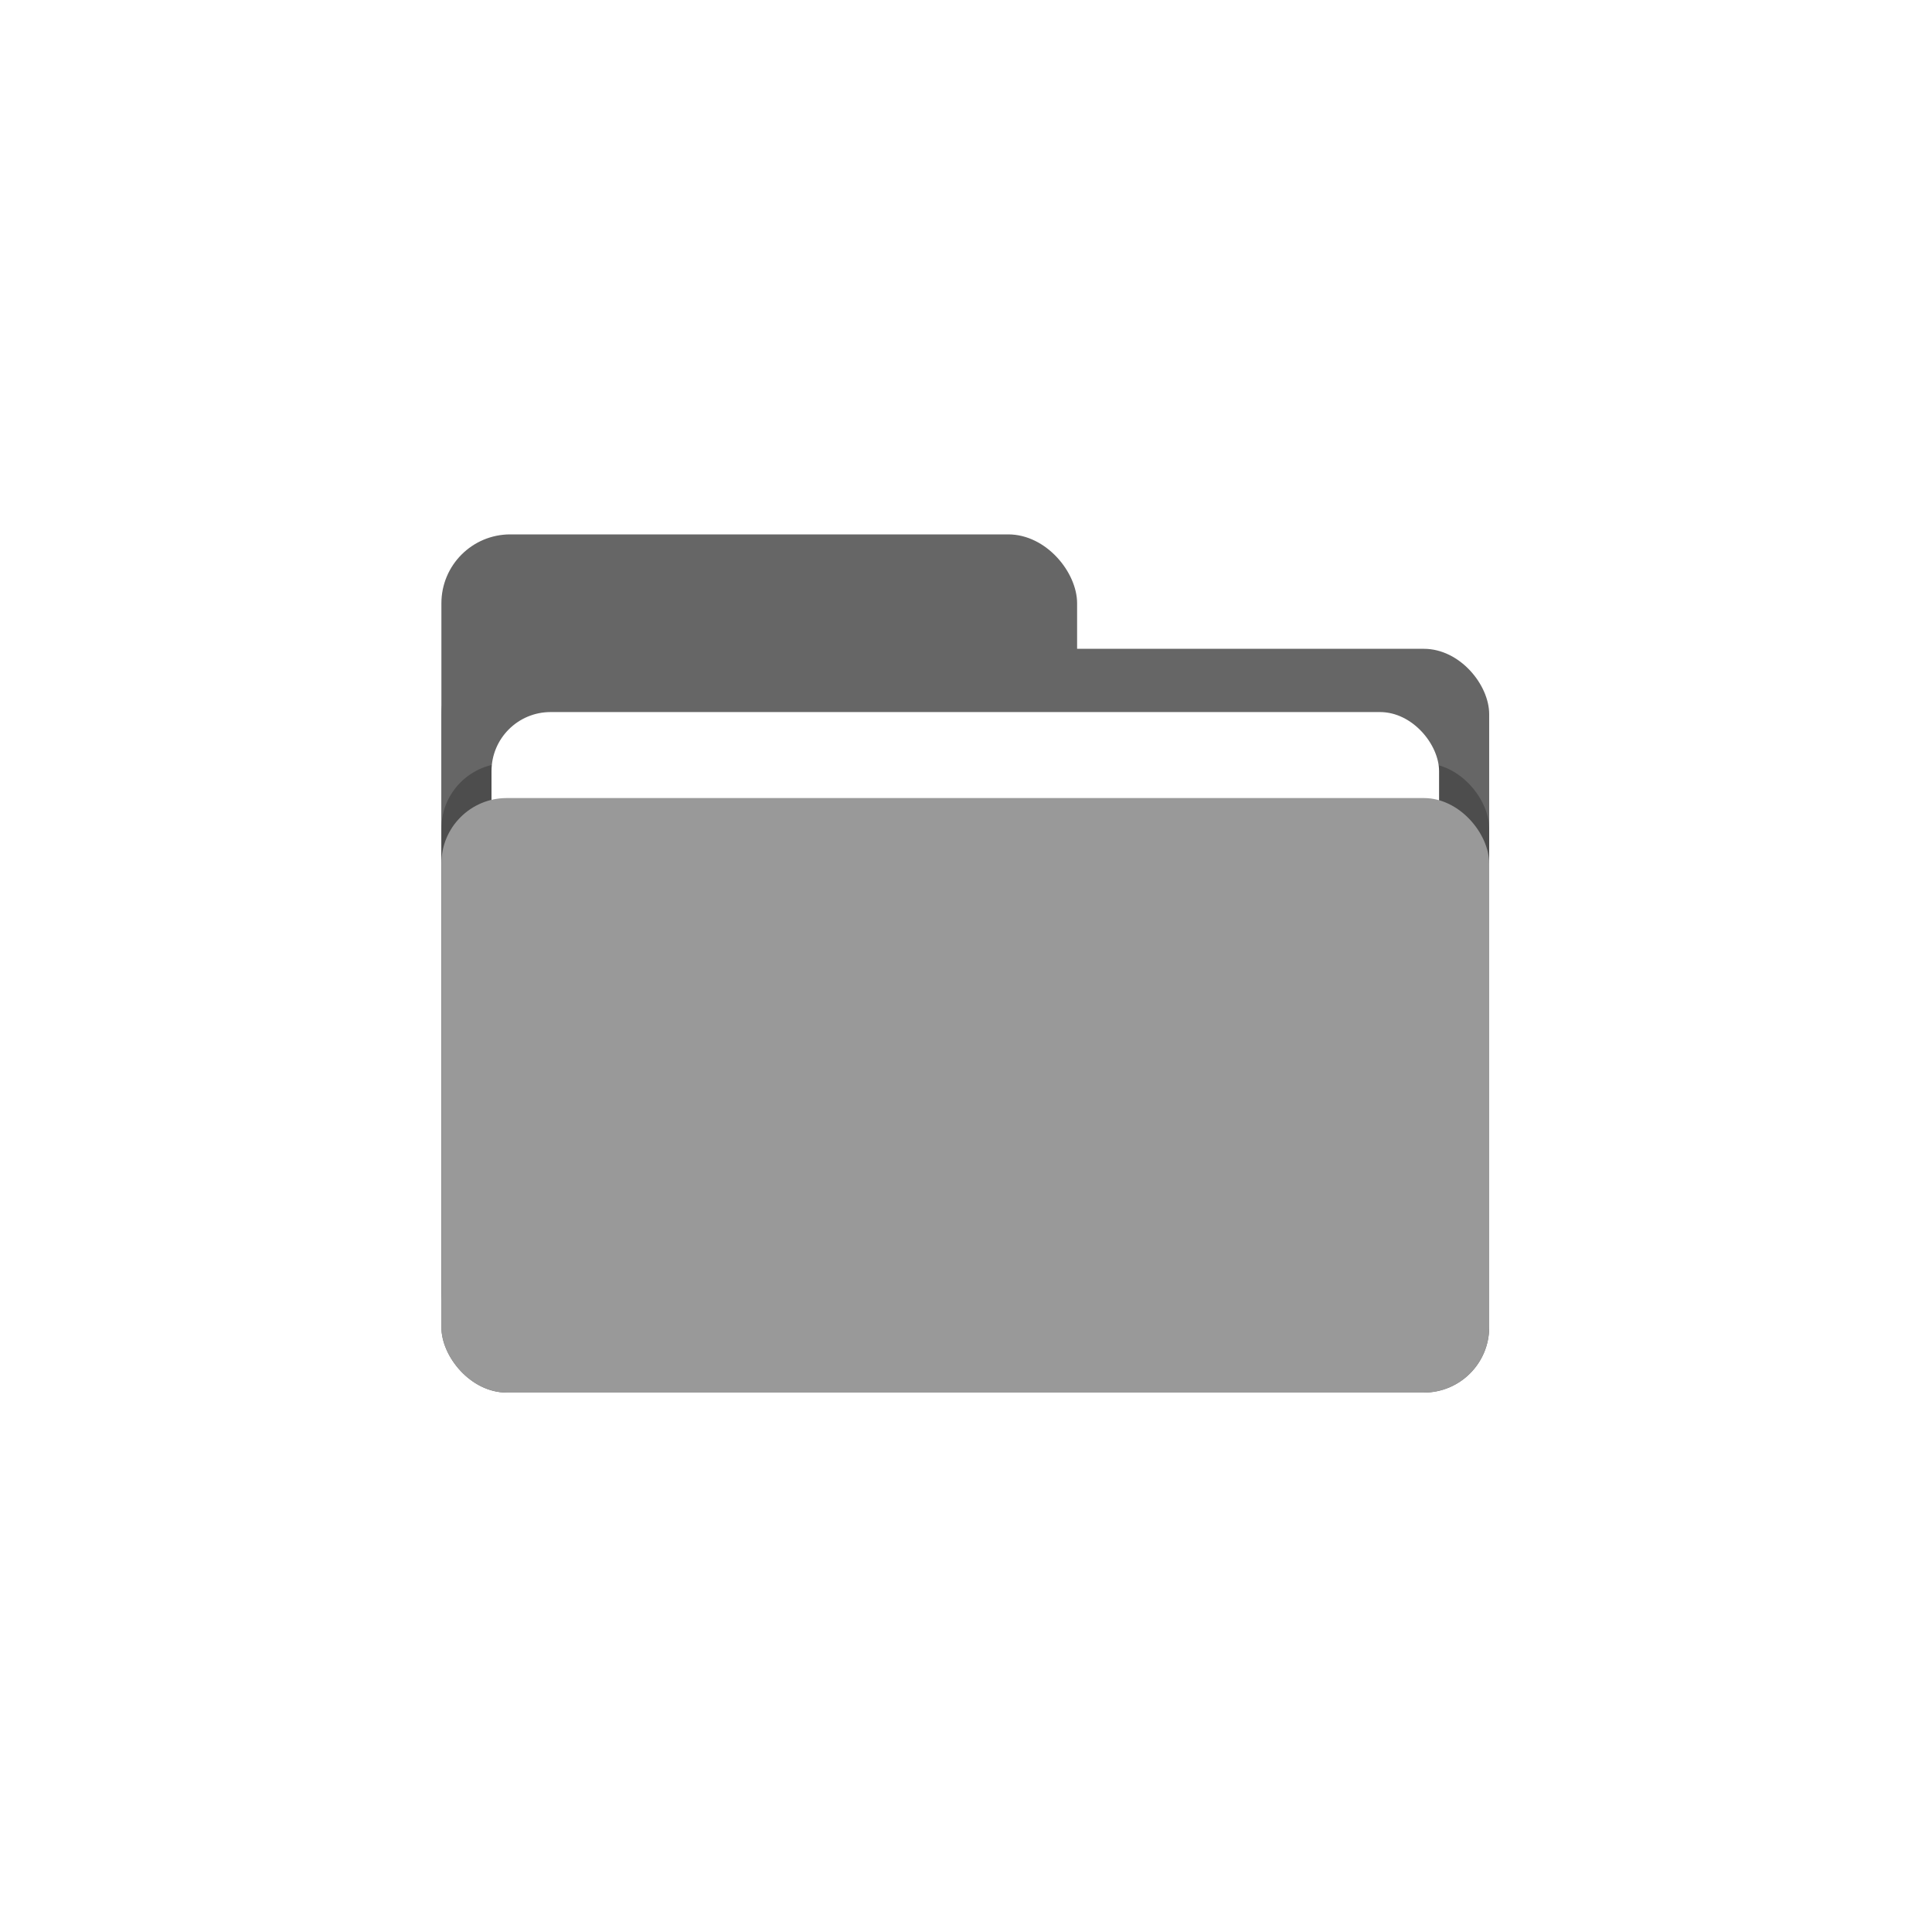 <?xml version="1.0" encoding="UTF-8" standalone="no"?>
<!-- Created with Inkscape (http://www.inkscape.org/) -->

<svg
   xmlns:dc="http://purl.org/dc/elements/1.1/"
   xmlns:cc="http://creativecommons.org/ns#"
   xmlns:rdf="http://www.w3.org/1999/02/22-rdf-syntax-ns#"
   xmlns:svg="http://www.w3.org/2000/svg"
   xmlns="http://www.w3.org/2000/svg"
   xmlns:sodipodi="http://sodipodi.sourceforge.net/DTD/sodipodi-0.dtd"
   xmlns:inkscape="http://www.inkscape.org/namespaces/inkscape"
   width="80"
   height="80"
   viewBox="0 0 21.167 21.167"
   version="1.1"
   id="svg831"
   inkscape:version="0.92.5 (2060ec1f9f, 2020-04-08)"
   sodipodi:docname="folderIcon.svg">
  <defs
     id="defs825">
    <filter
       style="color-interpolation-filters:sRGB"
       inkscape:label="Drop Shadow"
       id="filter1517">
      <feFlood
         flood-opacity="0.498"
         flood-color="rgb(0,0,0)"
         result="flood"
         id="feFlood1507" />
      <feComposite
         in="flood"
         in2="SourceGraphic"
         operator="in"
         result="composite1"
         id="feComposite1509" />
      <feGaussianBlur
         in="composite1"
         stdDeviation="5"
         result="blur"
         id="feGaussianBlur1511" />
      <feOffset
         dx="0"
         dy="0"
         result="offset"
         id="feOffset1513" />
      <feComposite
         in="SourceGraphic"
         in2="offset"
         operator="over"
         result="composite2"
         id="feComposite1515" />
    </filter>
  </defs>
  <sodipodi:namedview
     id="base"
     pagecolor="#ffffff"
     bordercolor="#666666"
     borderopacity="1.0"
     inkscape:pageopacity="0.0"
     inkscape:pageshadow="2"
     inkscape:zoom="7.9195959"
     inkscape:cx="116.80987"
     inkscape:cy="34.109882"
     inkscape:document-units="mm"
     inkscape:current-layer="layer1"
     showgrid="false"
     fit-margin-top="0"
     fit-margin-left="0"
     fit-margin-right="0"
     fit-margin-bottom="0"
     inkscape:window-width="3378"
     inkscape:window-height="1417"
     inkscape:window-x="1134"
     inkscape:window-y="1072"
     inkscape:window-maximized="1"
     units="px" />
  <g
     inkscape:label="Ebene 1"
     inkscape:groupmode="layer"
     id="layer1"
     transform="translate(29.18,-152.311)">
    <g
       id="g844"
       transform="matrix(0.103,0,0,0.103,-26.157,155.557)">
      <circle
         r="85.423"
         cy="70.97"
         cx="73.327"
         id="path1457"
         style="opacity:1;vector-effect:none;fill:#ffffff;fill-opacity:1;stroke:none;stroke-width:0.512;stroke-linecap:round;stroke-linejoin:round;stroke-miterlimit:4;stroke-dasharray:none;stroke-dashoffset:0;stroke-opacity:1;paint-order:markers fill stroke;filter:url(#filter1517)" />
      <g
         transform="translate(-5.116,8.944)"
         id="g1455">
        <rect
           style="opacity:1;vector-effect:none;fill:#666666;fill-opacity:1;stroke:none;stroke-width:0.297;stroke-linecap:round;stroke-linejoin:round;stroke-miterlimit:4;stroke-dasharray:none;stroke-dashoffset:0;stroke-opacity:1;paint-order:markers fill stroke"
           id="rect1387-1"
           width="67.619"
           height="43.832"
           x="22.718"
           y="16.384"
           ry="7.325" />
        <rect
           style="opacity:1;vector-effect:none;fill:#666666;fill-opacity:1;stroke:none;stroke-width:0.512;stroke-linecap:round;stroke-linejoin:round;stroke-miterlimit:4;stroke-dasharray:none;stroke-dashoffset:0;stroke-opacity:1;paint-order:markers fill stroke"
           id="rect1387-6"
           width="111.451"
           height="79.112"
           x="22.718"
           y="28.555"
           ry="6.949" />
        <rect
           style="opacity:1;vector-effect:none;fill:#4d4d4d;fill-opacity:1;stroke:none;stroke-width:0.512;stroke-linecap:round;stroke-linejoin:round;stroke-miterlimit:4;stroke-dasharray:none;stroke-dashoffset:0;stroke-opacity:1;paint-order:markers fill stroke"
           id="rect1387-7"
           width="111.451"
           height="63.237"
           x="22.718"
           y="40.726"
           ry="6.949" />
        <rect
           style="opacity:1;vector-effect:none;fill:#ffffff;fill-opacity:1;stroke:none;stroke-width:0.463;stroke-linecap:round;stroke-linejoin:round;stroke-miterlimit:4;stroke-dasharray:none;stroke-dashoffset:0;stroke-opacity:1;paint-order:markers fill stroke"
           id="rect1387-11"
           width="100.793"
           height="57.189"
           x="28.047"
           y="35.283"
           ry="6.284" />
        <rect
           style="opacity:1;vector-effect:none;fill:#999999;fill-opacity:1;stroke:none;stroke-width:0.512;stroke-linecap:round;stroke-linejoin:round;stroke-miterlimit:4;stroke-dasharray:none;stroke-dashoffset:0;stroke-opacity:1;paint-order:markers fill stroke"
           id="rect1387"
           width="111.451"
           height="63.237"
           x="22.718"
           y="44.43"
           ry="6.949" />
      </g>
    </g>
  </g>
</svg>
